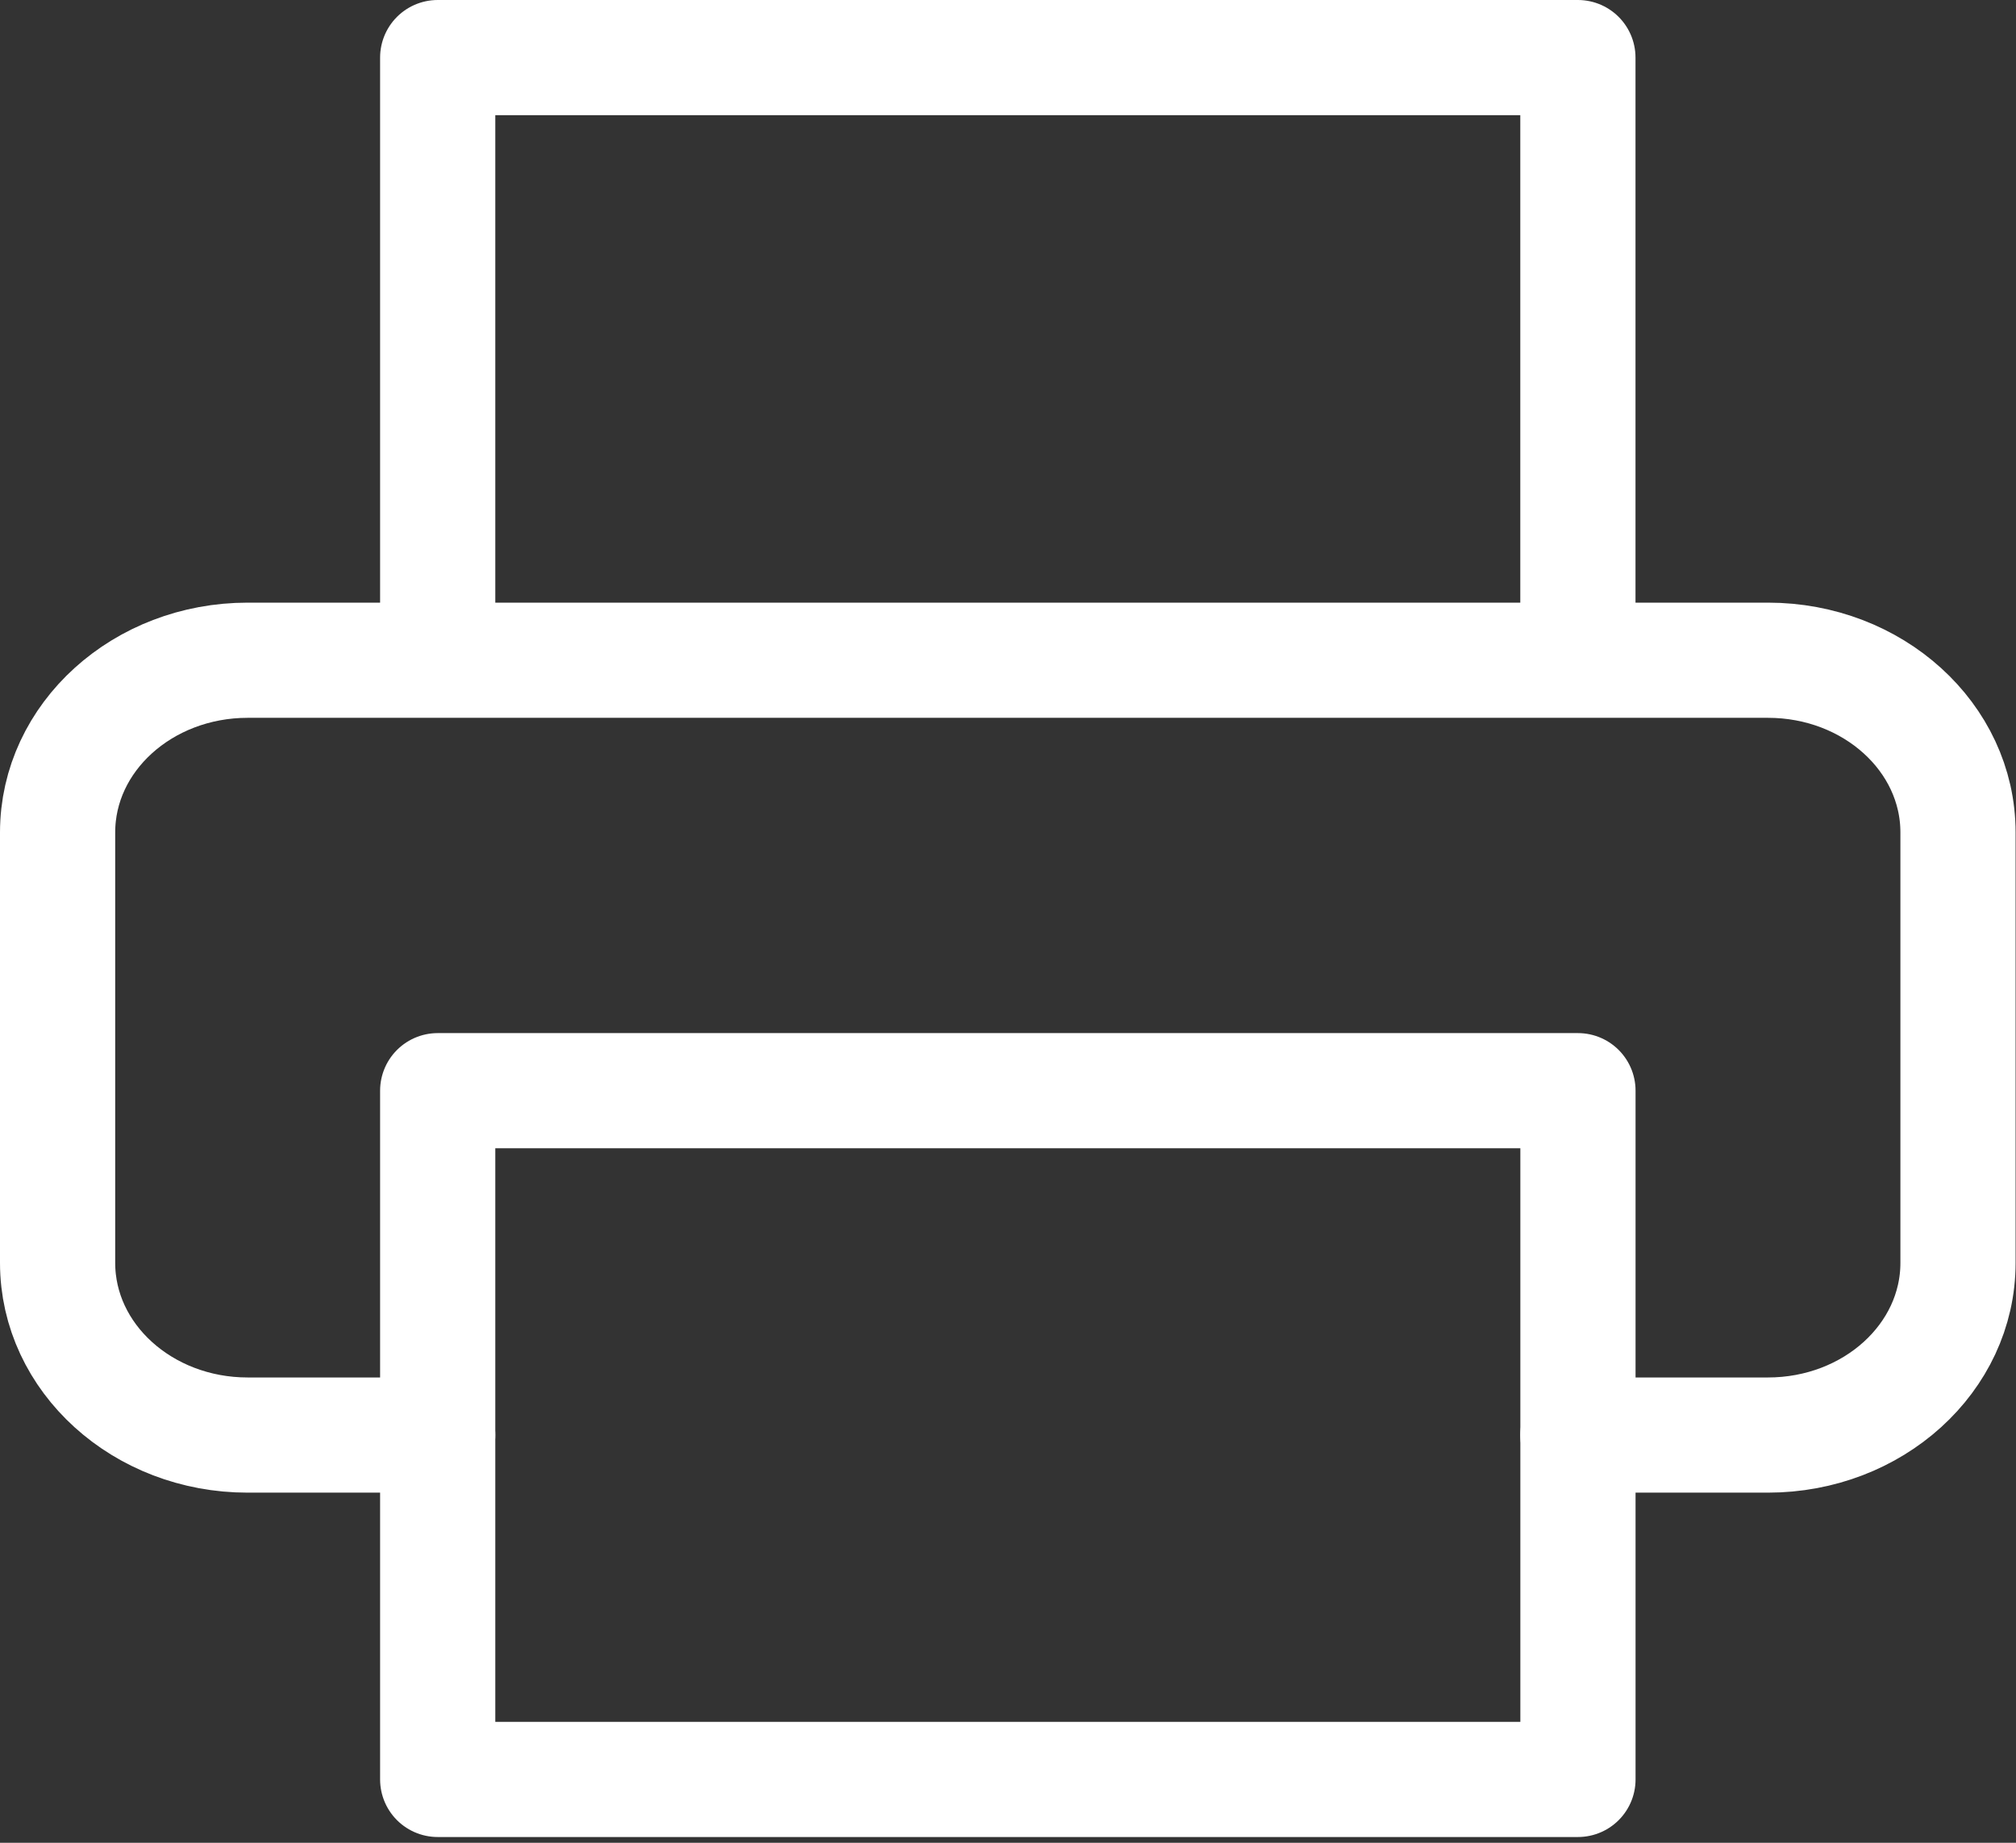 <svg xmlns="http://www.w3.org/2000/svg" width="35" height="32" viewBox="0 0 35 32">
    <rect x="0" y="0" width="35" height="32" fill="#333333" stroke="none"/>
    <g fill="none" fill-rule="evenodd" stroke="#FFF" stroke-linecap="round" stroke-linejoin="round" stroke-width="2">
        <path d="M7.599 11.465V1h19.795v10.465M7.599 24.92h-3.3C2.477 24.92 1 23.58 1 21.93v-7.475c0-1.651 1.477-2.99 3.3-2.99h26.394c1.822 0 3.299 1.339 3.299 2.99v7.475c0 1.651-1.477 2.99-3.3 2.99h-3.299"/>
        <path d="M7.599 18.94h19.796V30.9H7.599z"/>
    </g>
</svg>
